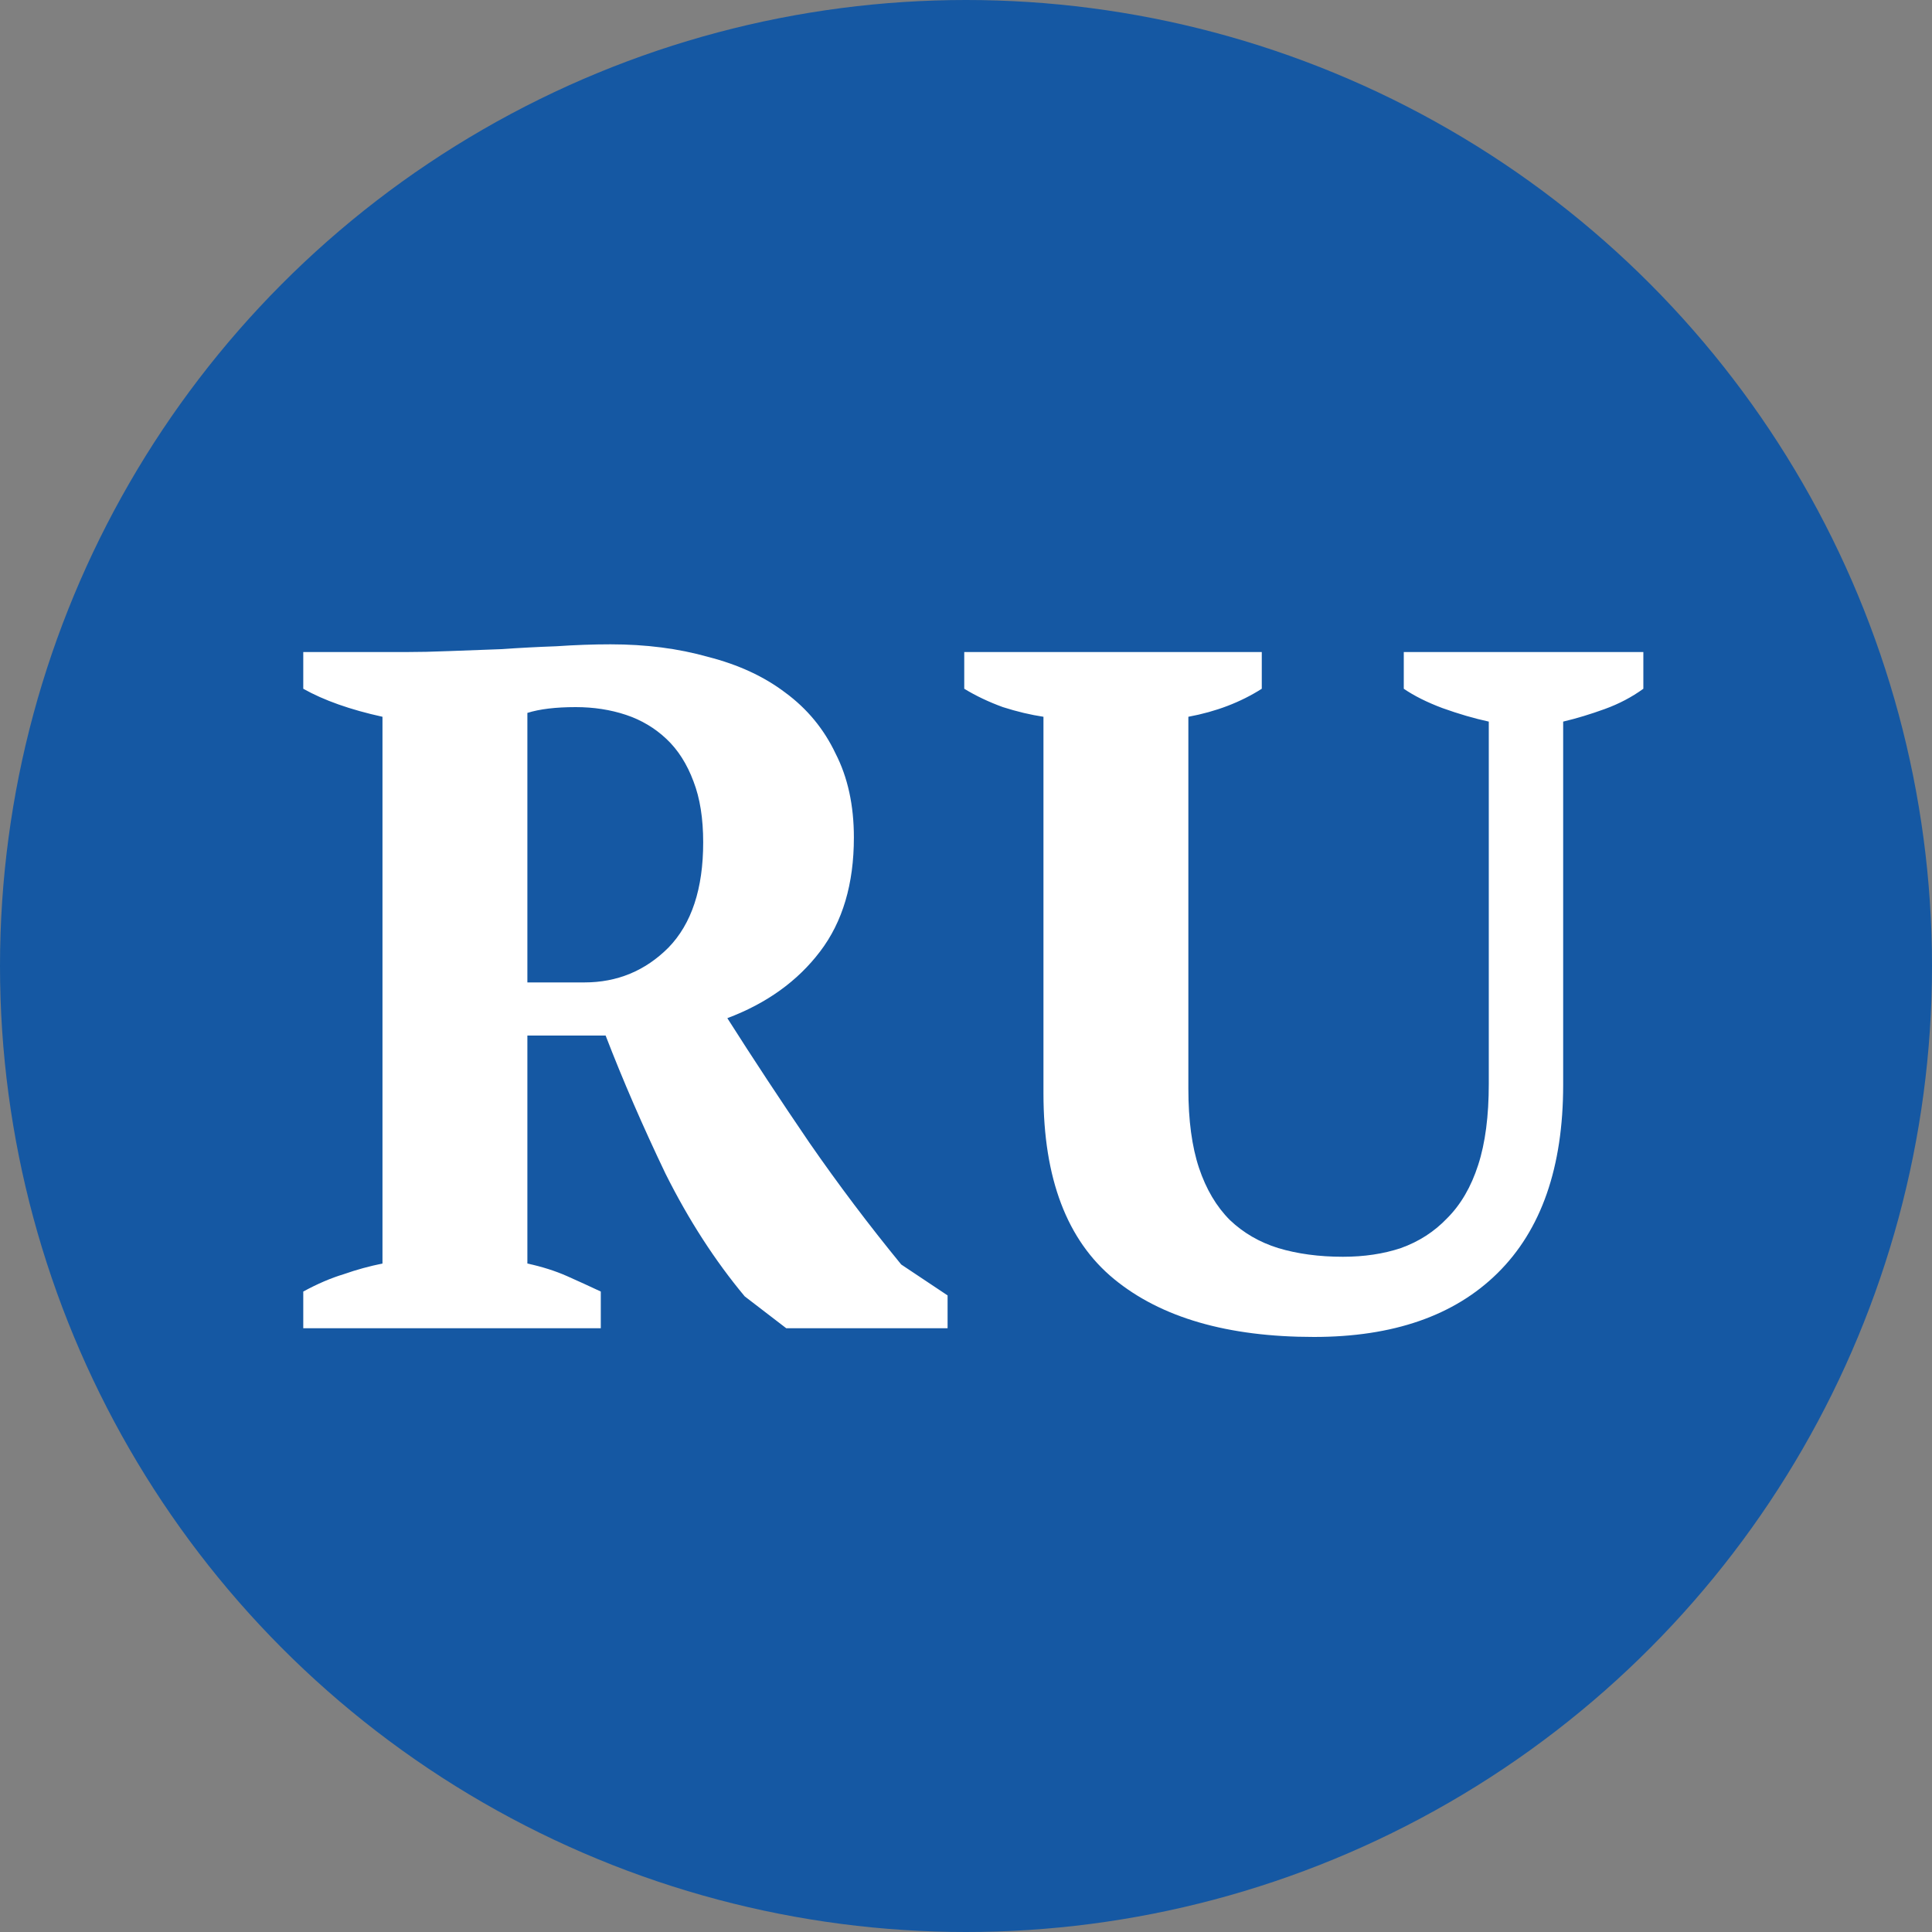 <svg width="32" height="32" viewBox="0 0 32 32" fill="none" xmlns="http://www.w3.org/2000/svg">
<rect x="0" y="0" width="32" height="32" fill="#808080" stroke="none"/>
<circle cx="16" cy="16" r="16" fill="#1558A3"/>
<path d="M8.735 20.928C8.98 20.981 9.199 21.051 9.391 21.136C9.583 21.221 9.77 21.307 9.951 21.392V22H5.023V21.392C5.258 21.264 5.482 21.168 5.695 21.104C5.908 21.029 6.122 20.971 6.335 20.928V11.872C5.802 11.755 5.364 11.6 5.023 11.408V10.8H6.719C6.932 10.8 7.172 10.795 7.439 10.784C7.716 10.773 8.004 10.763 8.303 10.752C8.602 10.731 8.906 10.715 9.215 10.704C9.524 10.683 9.823 10.672 10.111 10.672C10.698 10.672 11.236 10.741 11.727 10.88C12.229 11.008 12.655 11.205 13.007 11.472C13.37 11.739 13.647 12.075 13.839 12.48C14.042 12.875 14.143 13.339 14.143 13.872C14.143 14.64 13.957 15.269 13.583 15.76C13.21 16.251 12.698 16.619 12.047 16.864C12.474 17.536 12.927 18.224 13.407 18.928C13.887 19.621 14.394 20.293 14.927 20.944L15.695 21.456V22H13.023L12.335 21.472C11.845 20.885 11.407 20.208 11.023 19.44C10.65 18.661 10.319 17.899 10.031 17.152H8.735V20.928ZM9.535 11.712C9.204 11.712 8.938 11.744 8.735 11.808V16.272H9.679C10.223 16.272 10.687 16.08 11.071 15.696C11.455 15.301 11.647 14.72 11.647 13.952C11.647 13.557 11.594 13.221 11.487 12.944C11.38 12.656 11.231 12.421 11.039 12.24C10.847 12.059 10.623 11.925 10.367 11.84C10.111 11.755 9.834 11.712 9.535 11.712ZM15.971 10.8H20.899V11.408C20.547 11.632 20.142 11.787 19.683 11.872V18.032C19.683 18.555 19.742 18.992 19.859 19.344C19.977 19.696 20.147 19.984 20.371 20.208C20.595 20.421 20.862 20.576 21.171 20.672C21.491 20.768 21.849 20.816 22.243 20.816C22.595 20.816 22.915 20.768 23.203 20.672C23.502 20.565 23.758 20.4 23.971 20.176C24.195 19.952 24.366 19.659 24.483 19.296C24.601 18.933 24.659 18.485 24.659 17.952V11.952C24.414 11.899 24.158 11.824 23.891 11.728C23.635 11.632 23.422 11.525 23.251 11.408V10.8H27.219V11.408C27.027 11.547 26.814 11.659 26.579 11.744C26.345 11.829 26.115 11.899 25.891 11.952V17.968C25.891 19.333 25.529 20.373 24.803 21.088C24.089 21.792 23.075 22.144 21.763 22.144C20.334 22.144 19.23 21.824 18.451 21.184C17.673 20.544 17.283 19.52 17.283 18.112V11.872C17.07 11.84 16.846 11.787 16.611 11.712C16.377 11.627 16.163 11.525 15.971 11.408V10.8Z" fill="white"/>
</svg>
